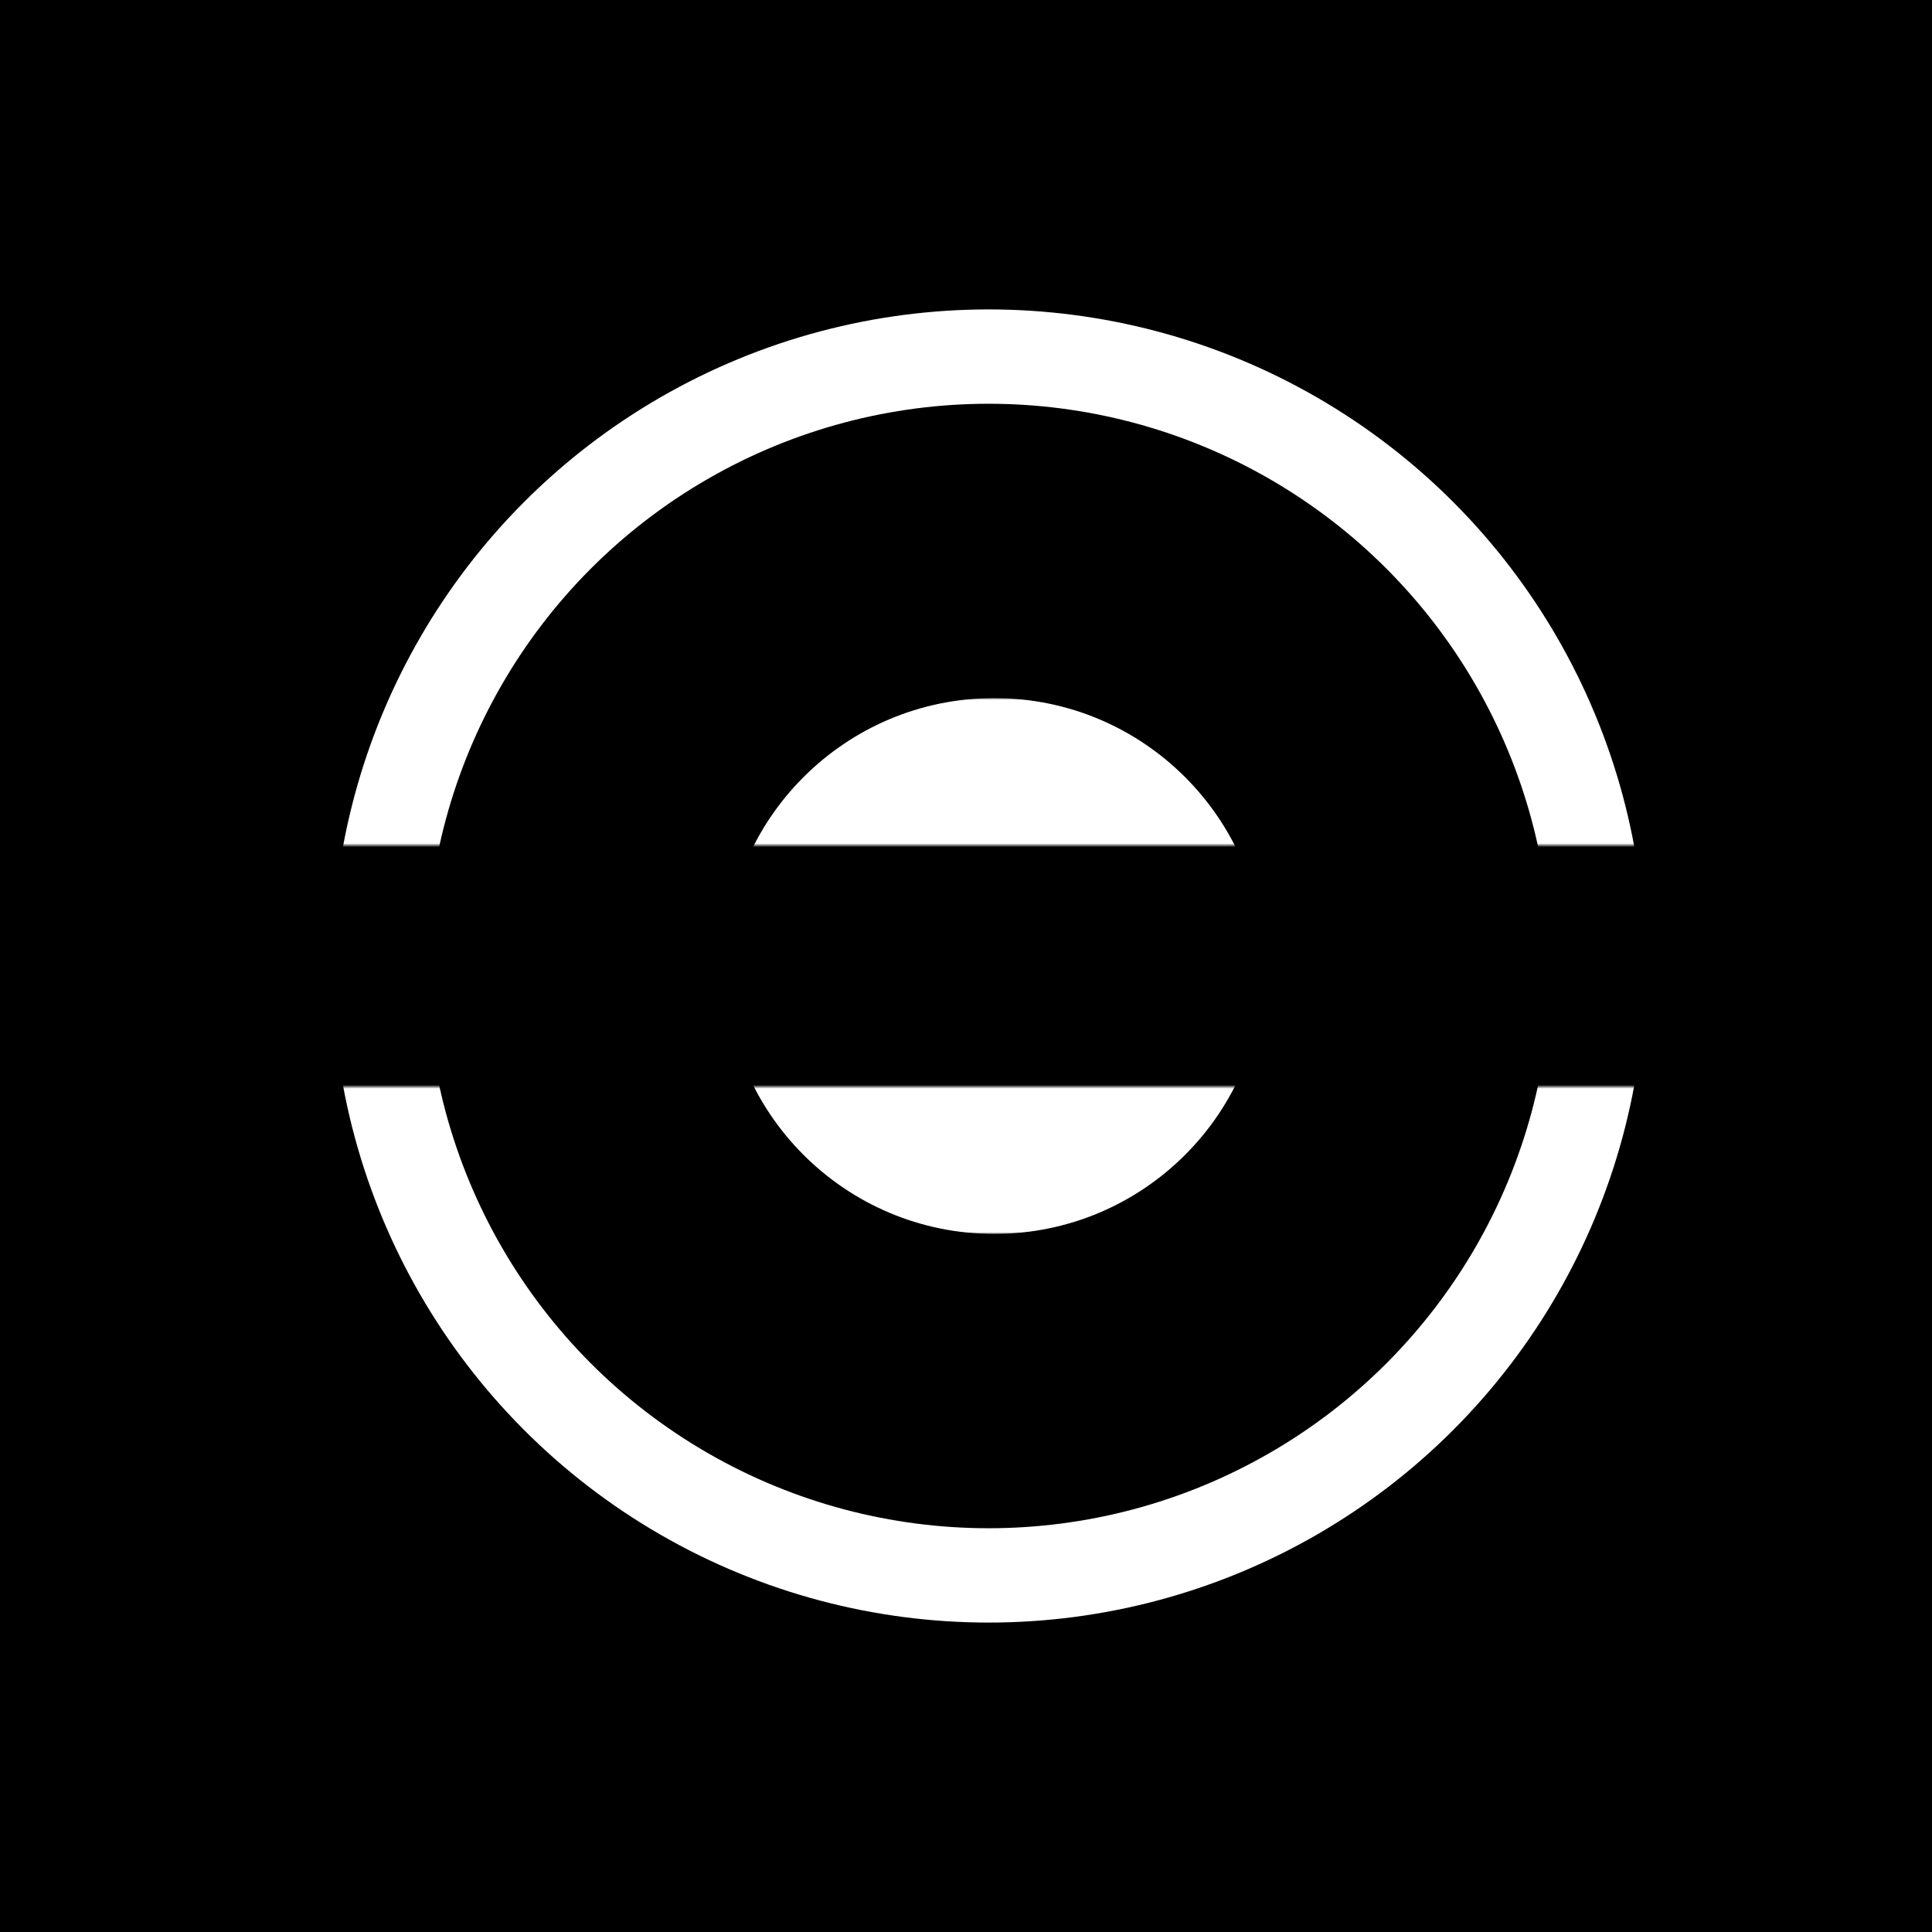 <svg width="512" height="512" viewBox="0 0 512 512" fill="none" xmlns="http://www.w3.org/2000/svg">
<rect width="512" height="512" fill="black"/>
<mask id="mask0_1_2" style="mask-type:alpha" maskUnits="userSpaceOnUse" x="65" y="288" width="382" height="144">
<rect x="65" y="288" width="382" height="144" fill="#D9D9D9"/>
</mask>
<g mask="url(#mask0_1_2)">
<circle cx="262" cy="256" r="161.5" stroke="white" stroke-width="25"/>
</g>
<mask id="mask1_1_2" style="mask-type:alpha" maskUnits="userSpaceOnUse" x="65" y="80" width="382" height="144">
<rect x="65" y="80" width="382" height="144" fill="#D9D9D9"/>
</mask>
<g mask="url(#mask1_1_2)">
<circle cx="262" cy="256" r="161.5" stroke="white" stroke-width="25"/>
</g>
<mask id="mask2_1_2" style="mask-type:alpha" maskUnits="userSpaceOnUse" x="193" y="185" width="139" height="39">
<rect x="193" y="185" width="139" height="39" fill="#D9D9D9"/>
</mask>
<g mask="url(#mask2_1_2)">
<circle cx="263.5" cy="256.5" r="71.5" fill="white"/>
</g>
<mask id="mask3_1_2" style="mask-type:alpha" maskUnits="userSpaceOnUse" x="193" y="288" width="139" height="39">
<rect x="193" y="288" width="139" height="39" fill="#D9D9D9"/>
</mask>
<g mask="url(#mask3_1_2)">
<circle cx="263.5" cy="255.5" r="71.5" fill="white"/>
</g>
</svg>

